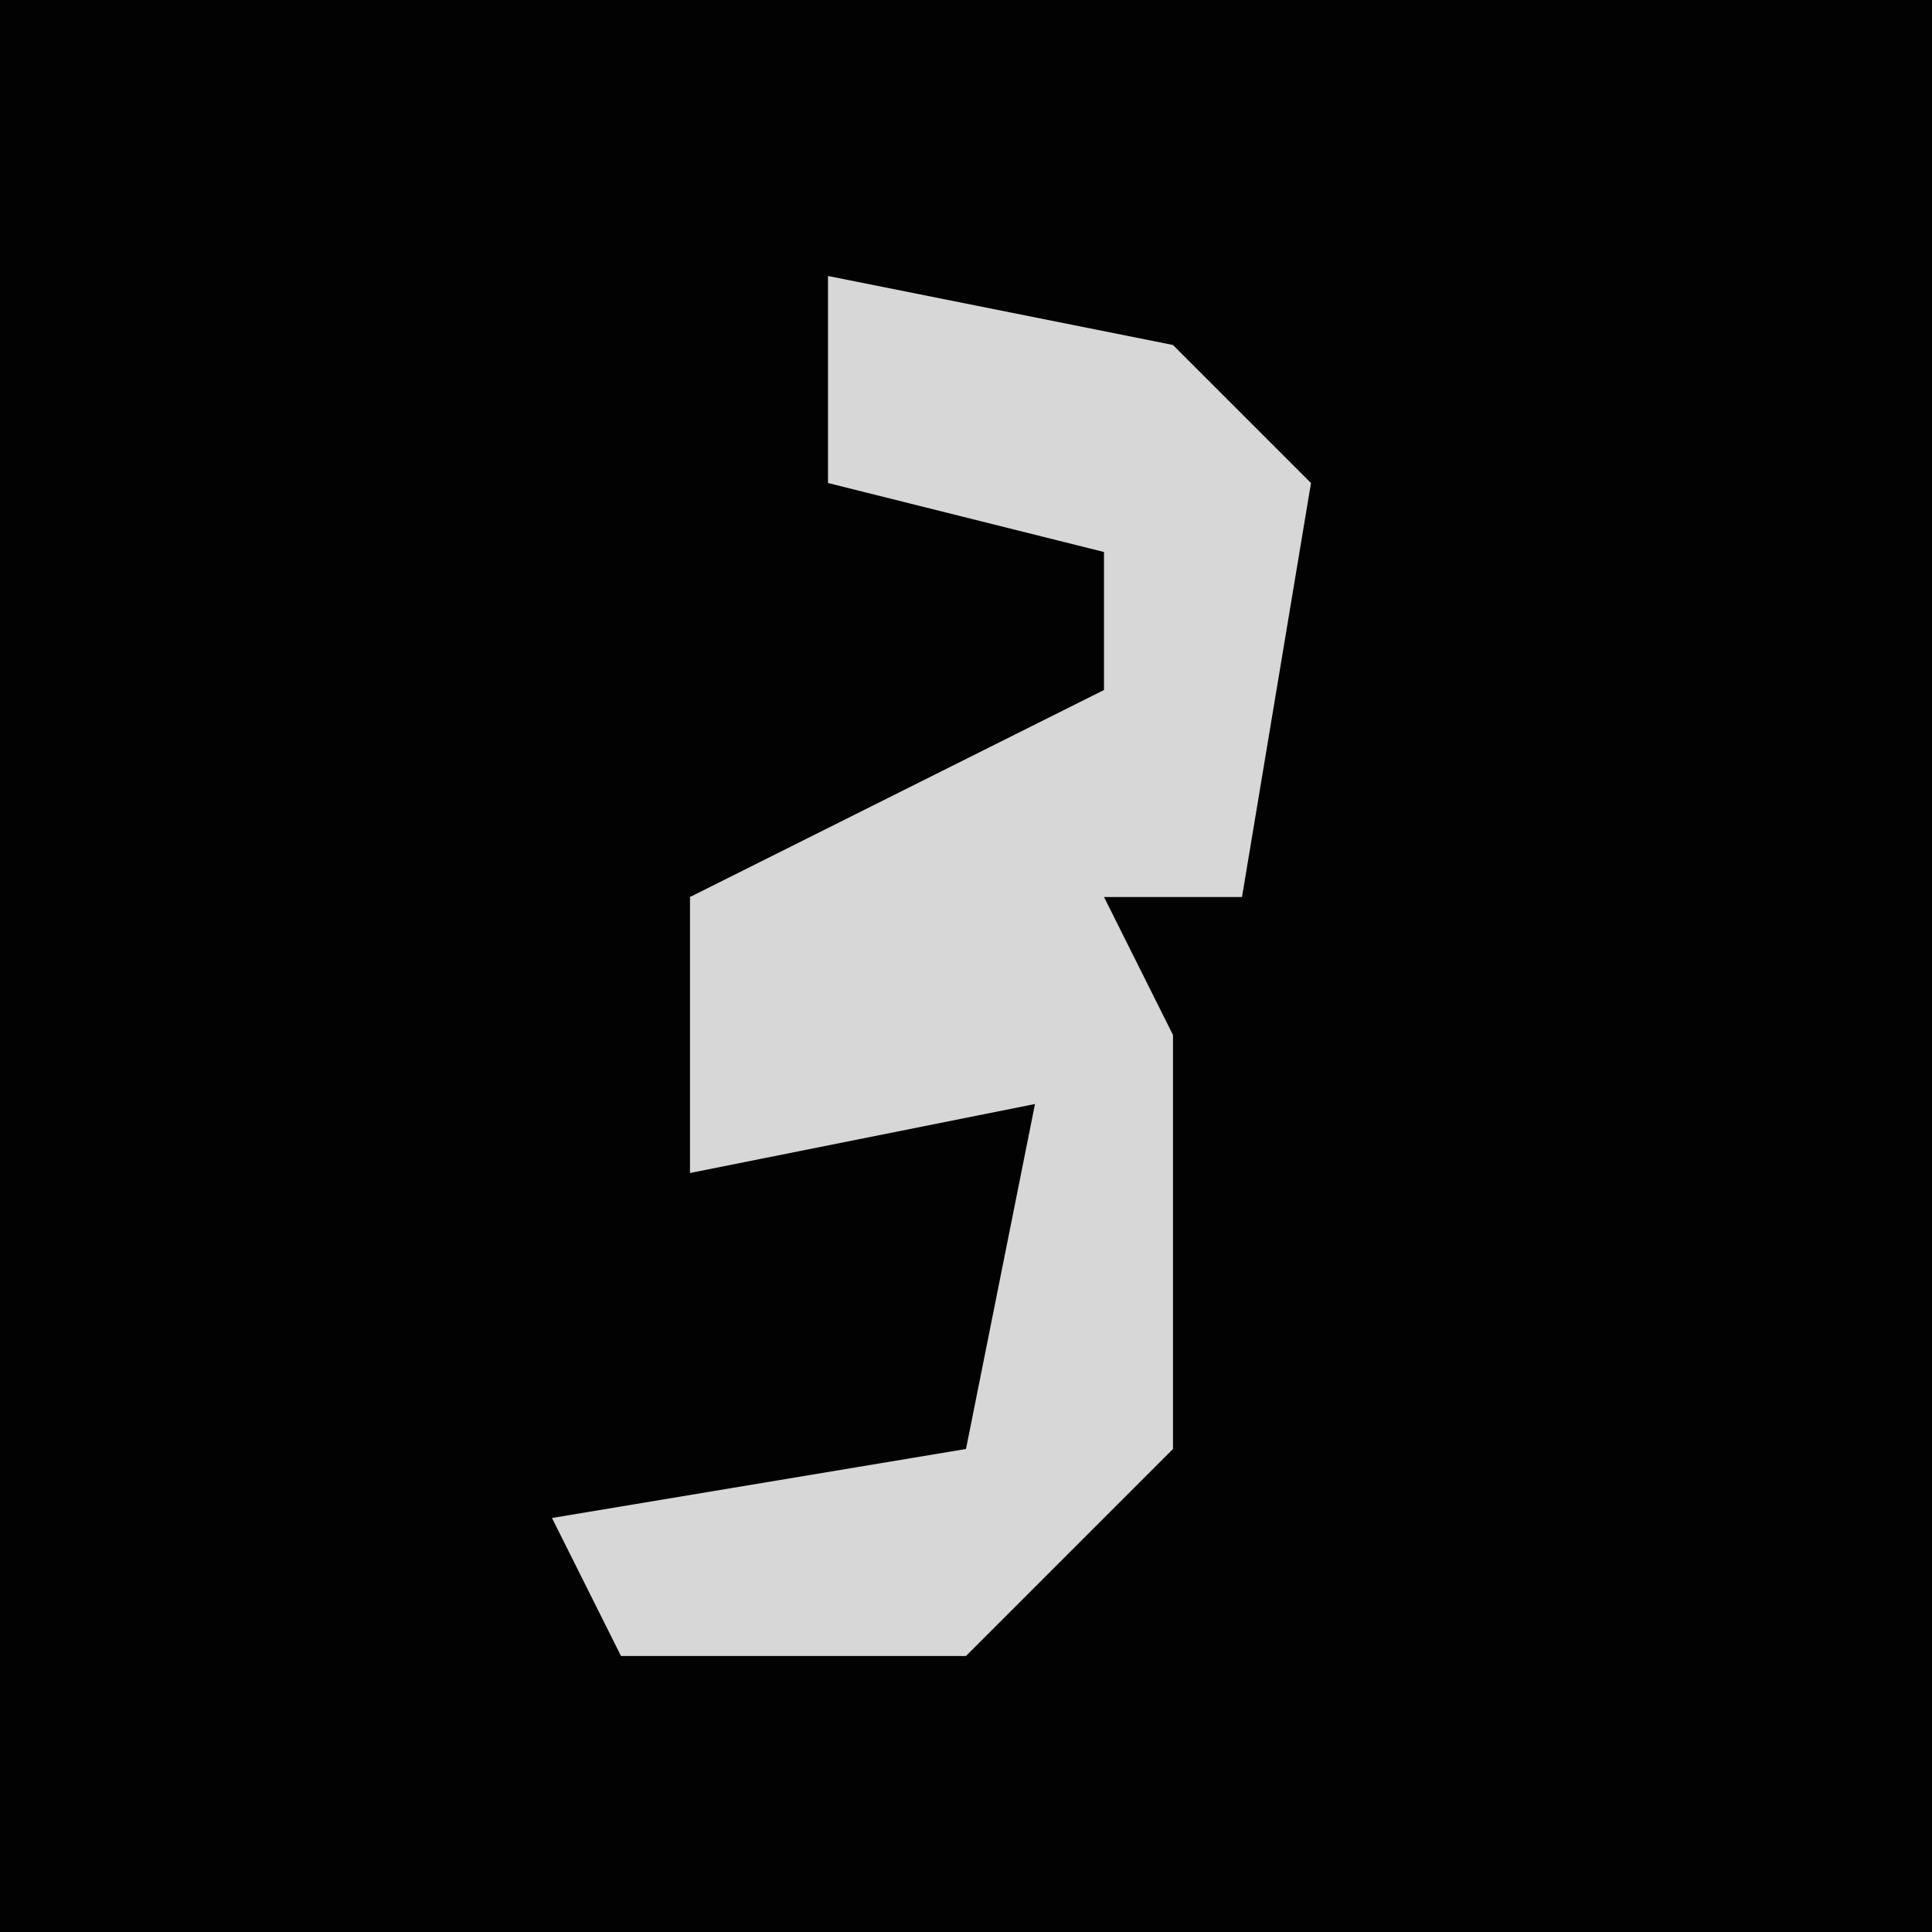 <?xml version="1.0" encoding="UTF-8"?>
<svg version="1.1" xmlns="http://www.w3.org/2000/svg" width="28" height="28">
<path d="M0,0 L28,0 L28,28 L0,28 Z " fill="#020202" transform="translate(0,0)"/>
<path d="M0,0 L5,1 L7,3 L6,9 L4,9 L5,11 L5,17 L2,20 L-3,20 L-4,18 L2,17 L3,12 L-2,13 L-2,9 L4,6 L4,4 L0,3 Z " fill="#D7D7D7" transform="translate(12,4)"/>
</svg>

